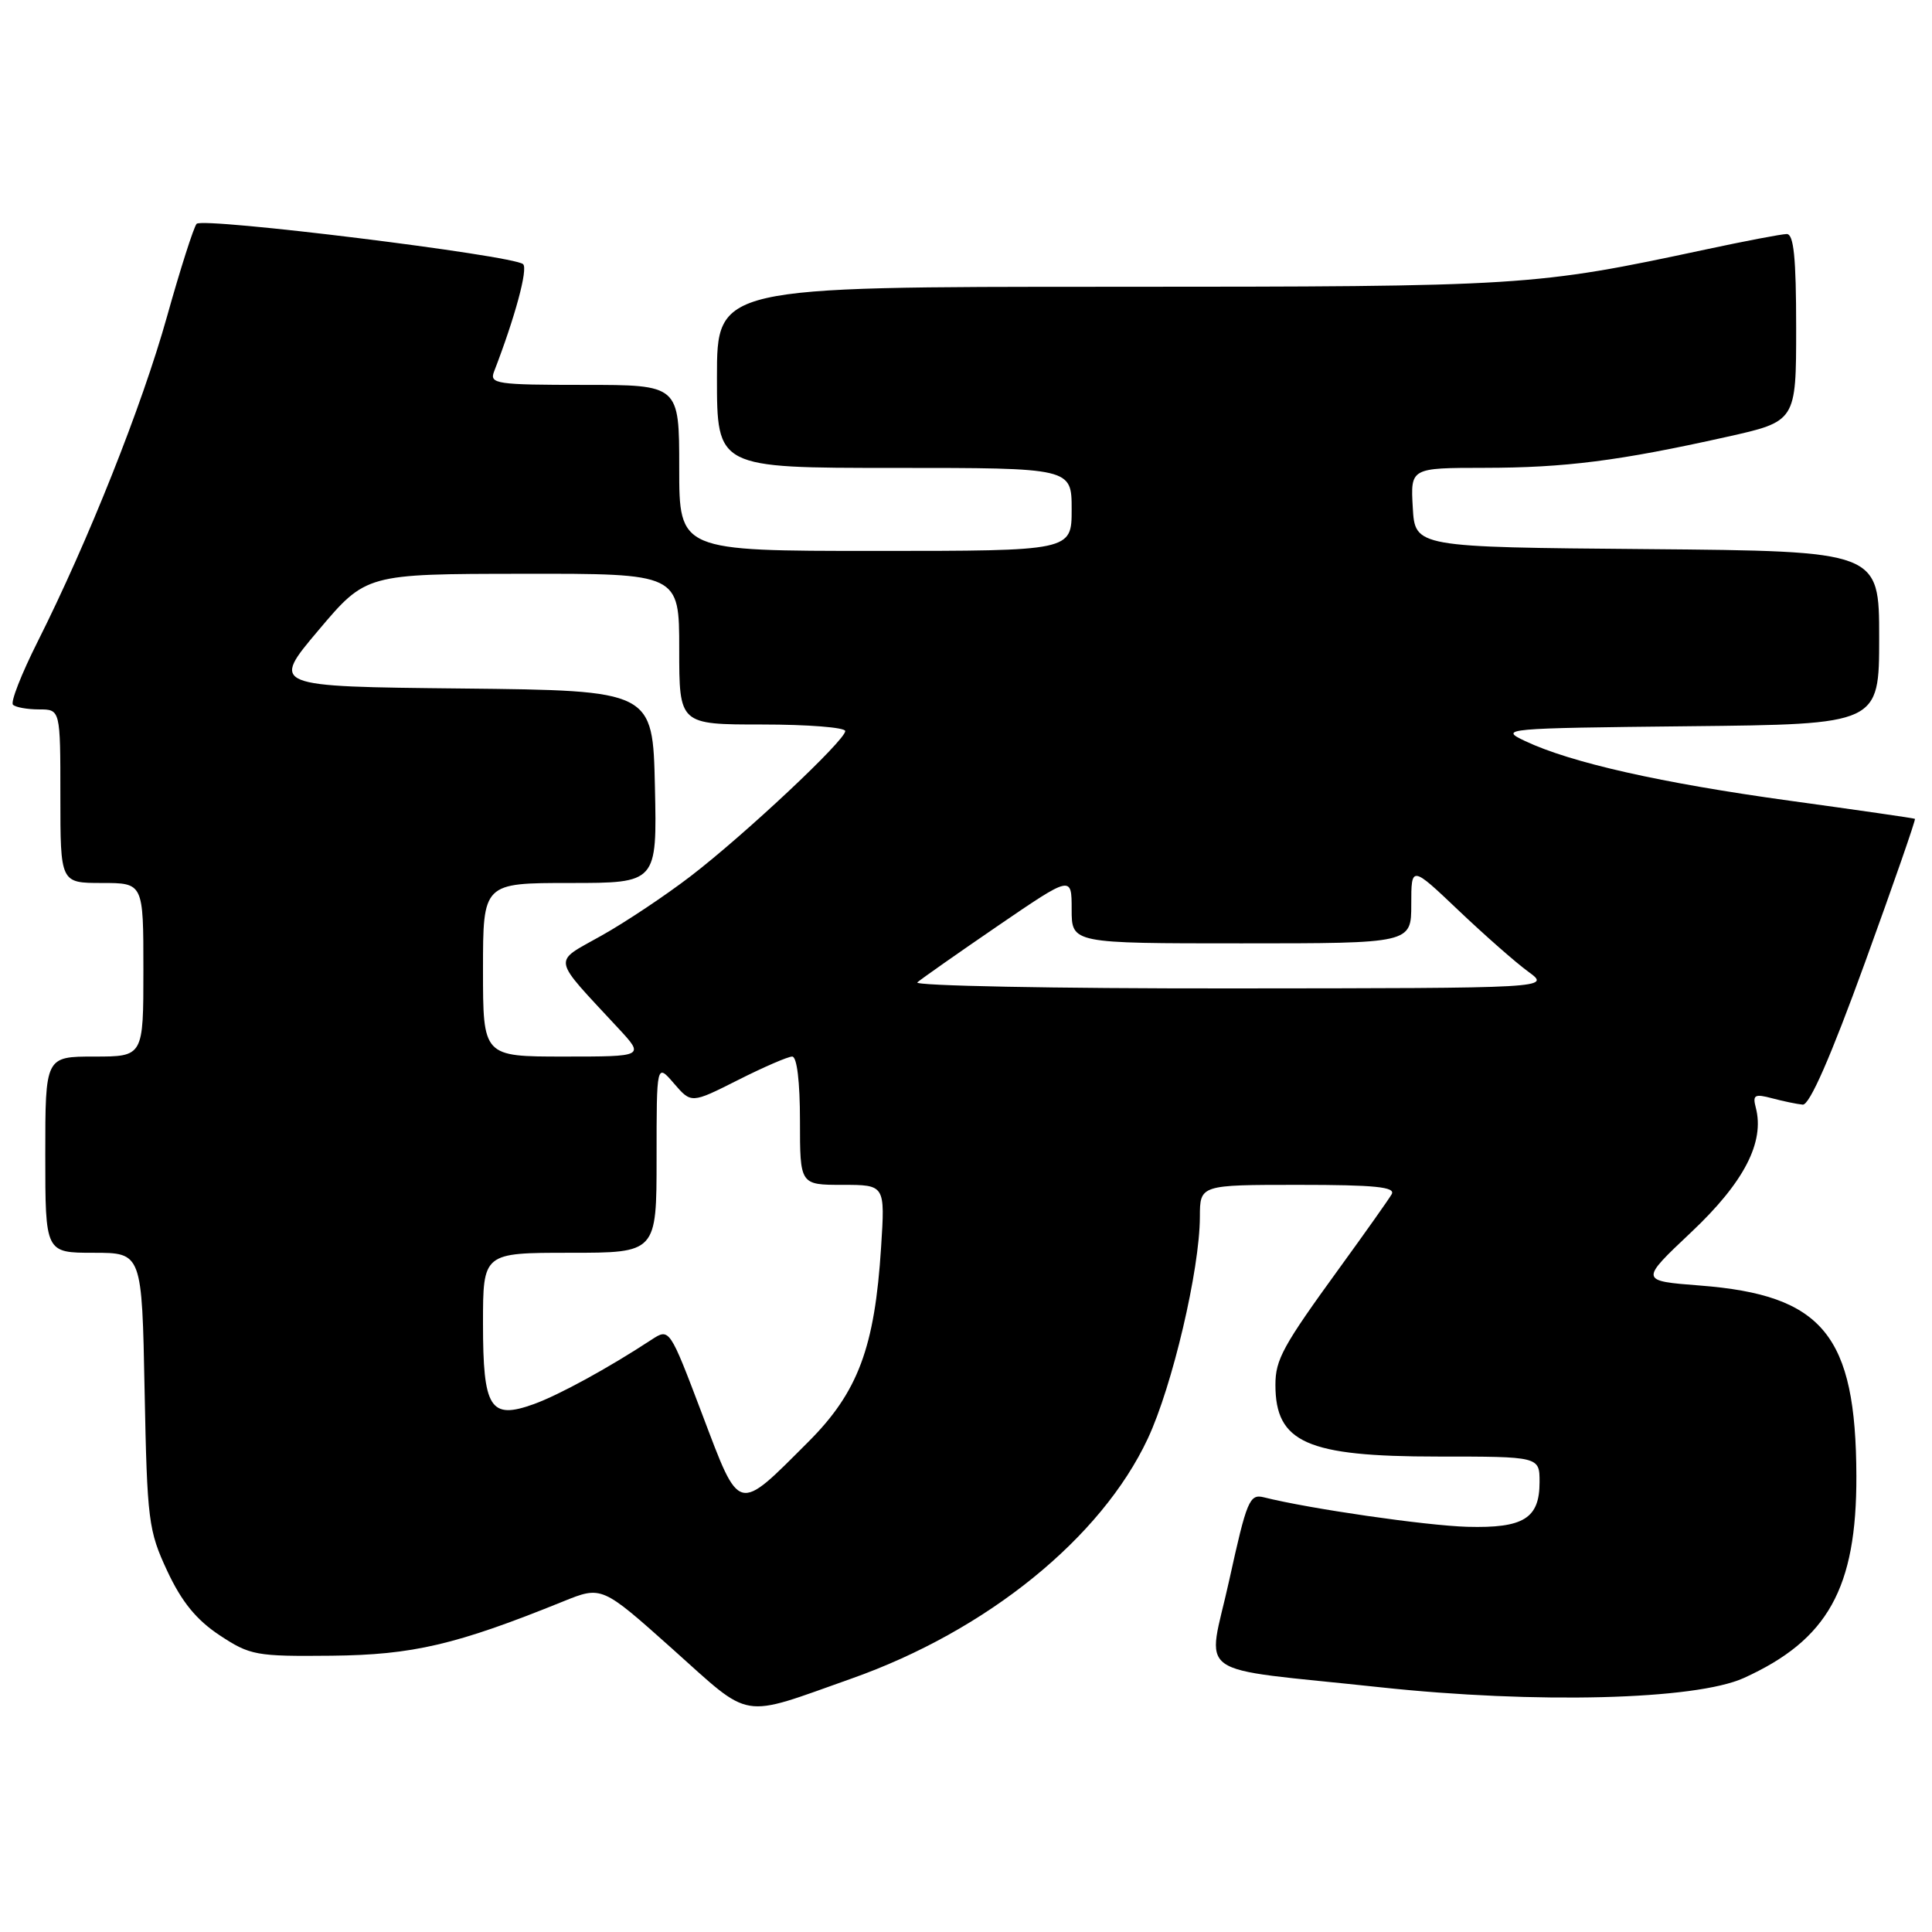<?xml version="1.0" encoding="UTF-8" standalone="no"?>
<!DOCTYPE svg PUBLIC "-//W3C//DTD SVG 1.1//EN" "http://www.w3.org/Graphics/SVG/1.1/DTD/svg11.dtd" >
<svg xmlns="http://www.w3.org/2000/svg" xmlns:xlink="http://www.w3.org/1999/xlink" version="1.1" viewBox="0 0 256 256">
 <g >
 <path fill="currentColor"
d=" M 112.80 222.43 C 130.75 216.09 145.92 203.80 152.09 190.62 C 155.34 183.68 158.97 168.24 158.99 161.25 C 159.00 157.00 159.00 157.00 172.06 157.00 C 182.22 157.00 184.96 157.28 184.40 158.25 C 184.00 158.94 180.90 163.32 177.50 168.00 C 169.98 178.36 169.00 180.14 169.00 183.50 C 169.00 191.15 173.17 193.00 190.45 193.00 C 204.00 193.00 204.00 193.00 204.00 196.38 C 204.00 201.20 201.89 202.51 194.43 202.31 C 188.94 202.15 173.50 199.92 167.46 198.40 C 165.57 197.93 165.20 198.83 162.89 209.34 C 159.98 222.64 157.45 220.83 182.87 223.57 C 203.54 225.79 224.63 225.25 231.05 222.35 C 242.20 217.30 246.02 210.45 245.98 195.57 C 245.92 176.91 241.56 171.60 225.26 170.34 C 217.26 169.72 217.26 169.72 224.12 163.25 C 231.10 156.66 233.85 151.35 232.65 146.76 C 232.21 145.08 232.50 144.91 234.82 145.53 C 236.29 145.92 238.11 146.30 238.87 146.37 C 239.77 146.46 242.57 140.07 247.11 127.57 C 250.89 117.16 253.87 108.58 253.74 108.50 C 253.61 108.41 246.14 107.34 237.15 106.10 C 220.09 103.75 208.14 101.06 202.08 98.19 C 198.60 96.55 199.20 96.49 223.75 96.23 C 249.00 95.97 249.00 95.97 249.00 84.50 C 249.00 73.03 249.00 73.03 218.25 72.76 C 187.50 72.50 187.50 72.50 187.20 67.25 C 186.90 62.00 186.90 62.00 196.70 61.99 C 207.37 61.98 214.54 61.07 228.75 57.90 C 238.00 55.84 238.00 55.84 238.00 43.42 C 238.00 34.14 237.68 31.00 236.75 31.01 C 236.06 31.02 231.22 31.94 226.00 33.06 C 203.26 37.92 202.15 37.99 147.25 38.00 C 95.00 38.00 95.00 38.00 95.00 50.00 C 95.00 62.00 95.00 62.00 118.50 62.00 C 142.00 62.00 142.00 62.00 142.00 67.50 C 142.00 73.00 142.00 73.00 116.00 73.00 C 90.00 73.00 90.00 73.00 90.00 62.00 C 90.00 51.00 90.00 51.00 77.39 51.00 C 65.80 51.00 64.84 50.86 65.46 49.25 C 68.25 42.03 69.99 35.60 69.31 35.00 C 67.99 33.83 26.84 28.75 26.05 29.66 C 25.66 30.12 23.89 35.65 22.13 41.94 C 18.81 53.81 11.68 71.71 4.97 85.06 C 2.84 89.30 1.37 93.04 1.72 93.38 C 2.06 93.72 3.61 94.00 5.17 94.00 C 8.00 94.00 8.00 94.00 8.00 105.50 C 8.00 117.00 8.00 117.00 13.50 117.00 C 19.00 117.00 19.00 117.00 19.00 128.50 C 19.00 140.00 19.00 140.00 12.50 140.00 C 6.00 140.00 6.00 140.00 6.00 153.00 C 6.00 166.00 6.00 166.00 12.40 166.00 C 18.81 166.00 18.81 166.00 19.16 184.25 C 19.50 201.52 19.66 202.80 22.17 208.18 C 24.08 212.26 26.02 214.64 29.10 216.68 C 33.14 219.35 33.93 219.49 43.93 219.39 C 54.72 219.28 60.44 217.94 74.62 212.20 C 79.74 210.13 79.74 210.13 89.12 218.51 C 99.75 228.01 97.89 227.71 112.80 222.43 Z  M 93.05 187.41 C 88.71 175.96 88.71 175.96 86.31 177.53 C 80.59 181.28 74.08 184.84 70.74 186.05 C 64.95 188.14 64.00 186.65 64.00 175.38 C 64.00 166.00 64.00 166.00 75.50 166.00 C 87.00 166.00 87.00 166.00 87.00 153.44 C 87.00 140.89 87.00 140.89 89.30 143.56 C 91.60 146.23 91.60 146.23 97.77 143.12 C 101.17 141.40 104.41 140.00 104.97 140.00 C 105.60 140.00 106.00 143.34 106.00 148.50 C 106.00 157.00 106.00 157.00 111.64 157.00 C 117.28 157.00 117.28 157.00 116.75 165.25 C 115.91 178.55 113.69 184.47 107.11 191.05 C 97.61 200.55 98.08 200.68 93.05 187.41 Z  M 64.00 128.50 C 64.00 117.00 64.00 117.00 75.53 117.00 C 87.06 117.00 87.06 117.00 86.78 104.25 C 86.50 91.50 86.50 91.50 61.20 91.23 C 35.90 90.97 35.90 90.97 42.20 83.51 C 48.50 76.05 48.50 76.05 69.25 76.03 C 90.00 76.00 90.00 76.00 90.00 86.00 C 90.00 96.00 90.00 96.00 101.00 96.00 C 107.05 96.00 112.00 96.39 112.00 96.87 C 112.00 98.10 98.68 110.60 91.50 116.11 C 88.20 118.64 82.89 122.19 79.69 123.98 C 73.17 127.66 72.97 126.58 81.93 136.25 C 85.41 140.00 85.41 140.00 74.70 140.00 C 64.00 140.00 64.00 140.00 64.00 128.50 Z  M 121.55 130.17 C 122.07 129.71 126.89 126.33 132.25 122.66 C 142.00 116.00 142.00 116.00 142.00 120.50 C 142.00 125.00 142.00 125.00 164.50 125.00 C 187.00 125.00 187.00 125.00 187.00 119.84 C 187.00 114.68 187.00 114.68 193.25 120.62 C 196.69 123.89 200.85 127.55 202.50 128.75 C 205.50 130.94 205.50 130.94 163.05 130.97 C 139.70 130.99 121.03 130.62 121.55 130.17 Z "/>
</g>
</svg>